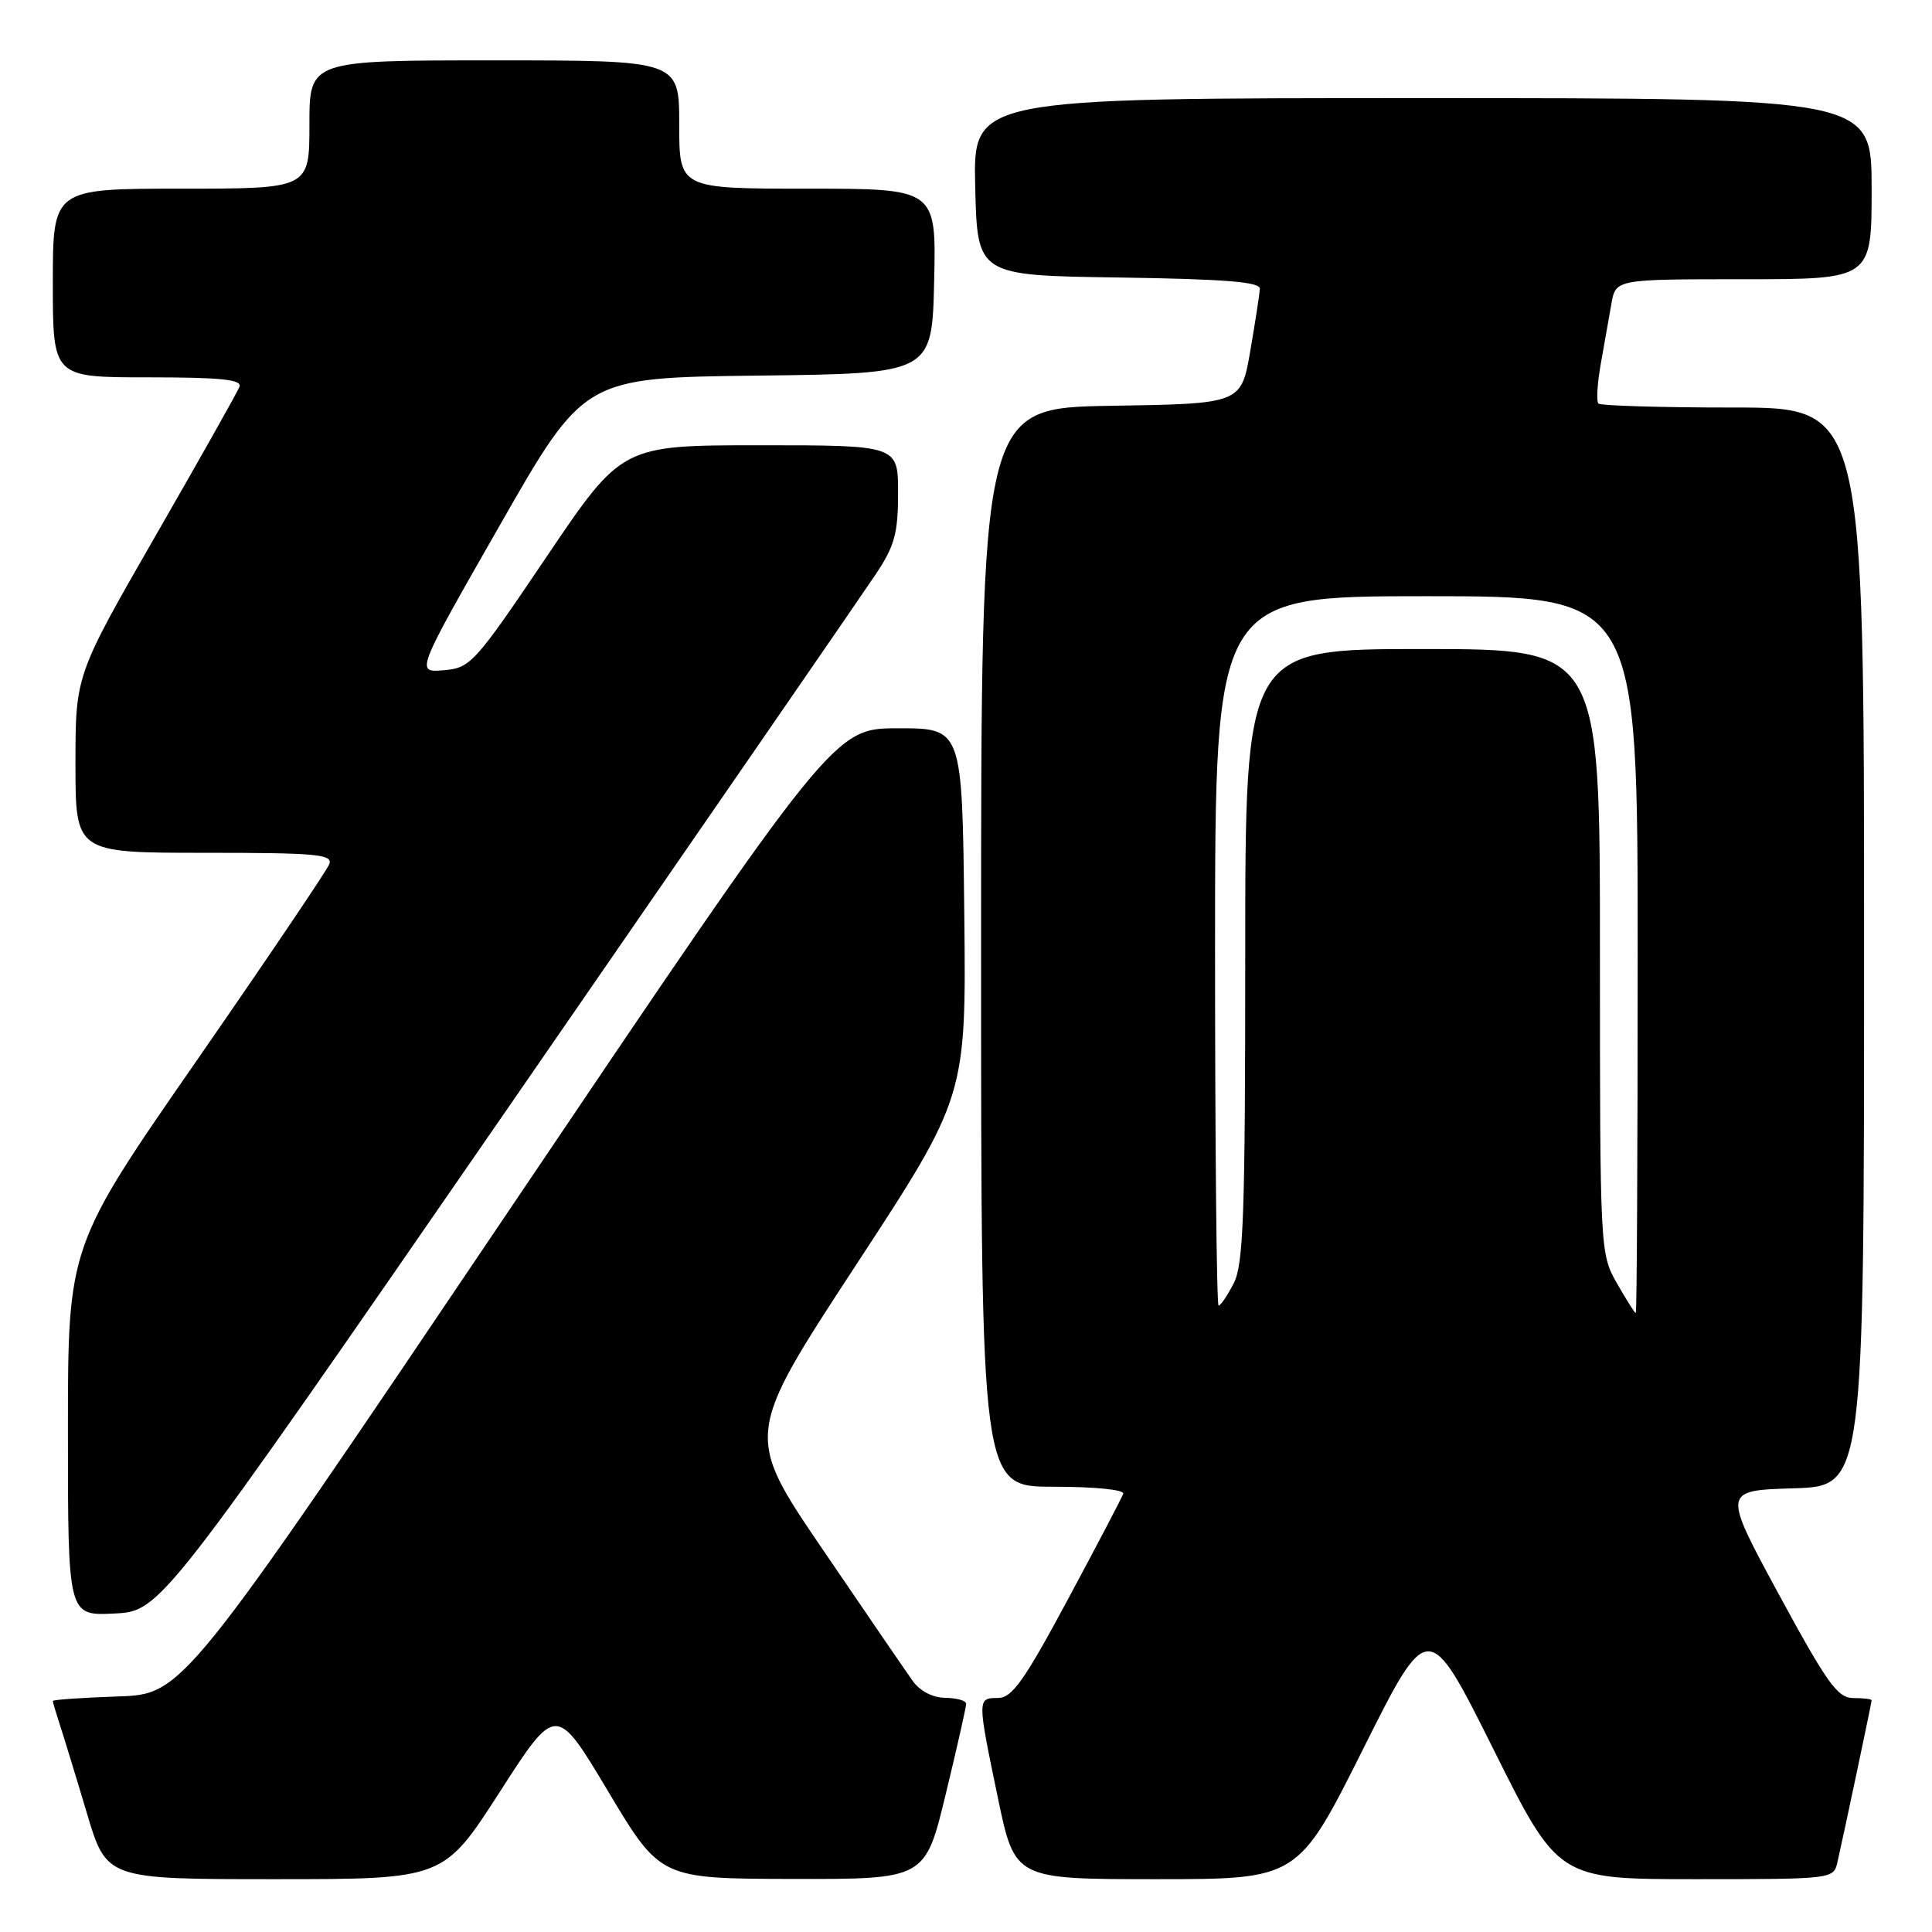 <?xml version="1.0" encoding="UTF-8" standalone="no"?>
<!DOCTYPE svg PUBLIC "-//W3C//DTD SVG 1.1//EN" "http://www.w3.org/Graphics/SVG/1.1/DTD/svg11.dtd" >
<svg xmlns="http://www.w3.org/2000/svg" xmlns:xlink="http://www.w3.org/1999/xlink" version="1.1" viewBox="0 0 256 256">
 <g >
 <path fill="currentColor"
d=" M 66.24 237.41 C 73.69 225.83 73.69 225.83 80.59 237.38 C 87.50 248.93 87.50 248.93 105.04 248.97 C 122.59 249.00 122.59 249.00 125.31 237.75 C 126.81 231.56 128.03 226.16 128.02 225.75 C 128.01 225.34 126.76 224.99 125.25 224.97 C 123.57 224.95 121.89 224.07 120.93 222.72 C 120.06 221.50 114.70 213.67 109.02 205.32 C 98.69 190.15 98.69 190.15 113.36 167.72 C 128.04 145.30 128.04 145.30 127.77 120.90 C 127.50 96.50 127.50 96.50 119.01 96.50 C 110.52 96.50 110.52 96.50 67.37 160.50 C 24.23 224.50 24.23 224.50 15.61 224.79 C 10.88 224.95 7.00 225.22 7.00 225.39 C 7.00 225.56 7.43 227.01 7.95 228.60 C 8.47 230.20 10.08 235.44 11.51 240.25 C 14.12 249.00 14.12 249.00 36.46 249.00 C 58.79 249.00 58.79 249.00 66.24 237.41 Z  M 180.62 231.75 C 189.26 214.50 189.26 214.50 197.87 231.75 C 206.47 249.00 206.47 249.00 224.72 249.00 C 242.82 249.00 242.97 248.98 243.47 246.75 C 244.40 242.65 248.00 225.60 248.00 225.30 C 248.00 225.13 246.91 225.00 245.58 225.00 C 243.49 225.00 242.12 223.08 235.70 211.25 C 228.25 197.50 228.25 197.50 237.62 197.21 C 247.00 196.93 247.00 196.93 247.00 125.46 C 247.00 54.00 247.00 54.00 229.67 54.00 C 220.13 54.00 212.09 53.76 211.80 53.47 C 211.51 53.18 211.65 50.81 212.11 48.22 C 212.57 45.62 213.21 42.04 213.52 40.25 C 214.09 37.00 214.09 37.00 231.05 37.00 C 248.00 37.00 248.00 37.00 248.00 25.00 C 248.00 13.00 248.00 13.00 188.47 13.00 C 128.94 13.00 128.94 13.00 129.22 24.75 C 129.50 36.50 129.50 36.50 148.25 36.77 C 162.30 36.98 166.98 37.35 166.94 38.27 C 166.90 38.95 166.33 42.65 165.67 46.50 C 164.46 53.50 164.46 53.50 147.23 53.77 C 130.00 54.05 130.00 54.05 130.00 125.52 C 130.00 197.00 130.00 197.00 139.58 197.00 C 145.15 197.00 149.03 197.40 148.83 197.94 C 148.65 198.46 145.35 204.76 141.50 211.93 C 135.72 222.70 134.11 224.98 132.25 224.99 C 129.48 225.00 129.48 225.03 132.23 238.25 C 134.47 249.00 134.47 249.00 153.23 249.00 C 171.99 249.00 171.99 249.00 180.62 231.75 Z  M 67.18 147.00 C 92.44 110.42 114.43 78.51 116.05 76.08 C 118.54 72.35 119.00 70.67 119.00 65.33 C 119.00 59.00 119.00 59.00 100.70 59.00 C 82.40 59.00 82.40 59.00 72.44 73.75 C 62.86 87.95 62.35 88.51 58.78 88.81 C 55.07 89.12 55.07 89.12 66.24 69.58 C 77.40 50.04 77.40 50.04 100.45 49.77 C 123.50 49.50 123.50 49.50 123.78 37.25 C 124.06 25.00 124.06 25.00 107.03 25.00 C 90.00 25.00 90.00 25.00 90.00 16.50 C 90.00 8.00 90.00 8.00 65.50 8.00 C 41.00 8.00 41.00 8.00 41.00 16.50 C 41.00 25.00 41.00 25.00 24.00 25.00 C 7.00 25.00 7.00 25.00 7.00 37.50 C 7.00 50.00 7.00 50.00 19.61 50.00 C 29.28 50.00 32.10 50.29 31.73 51.25 C 31.47 51.94 26.47 60.81 20.62 70.98 C 10.00 89.46 10.00 89.46 10.00 101.23 C 10.00 113.00 10.00 113.00 27.11 113.00 C 41.96 113.00 44.14 113.20 43.63 114.51 C 43.31 115.34 35.39 127.07 26.03 140.58 C 9.00 165.13 9.00 165.13 9.00 189.61 C 9.00 214.10 9.00 214.10 15.13 213.80 C 21.27 213.50 21.27 213.50 67.18 147.00 Z  M 214.25 170.04 C 212.02 166.14 212.00 165.75 212.00 126.05 C 212.00 86.00 212.00 86.00 188.50 86.00 C 165.00 86.00 165.00 86.00 165.00 126.55 C 165.00 160.94 164.77 167.55 163.47 170.05 C 162.64 171.67 161.74 173.00 161.47 173.00 C 161.21 173.00 161.00 151.85 161.00 126.00 C 161.00 79.00 161.00 79.00 189.00 79.00 C 217.00 79.00 217.00 79.00 217.00 126.50 C 217.00 152.62 216.89 174.00 216.75 173.99 C 216.61 173.99 215.49 172.21 214.25 170.04 Z "/>
</g>
</svg>